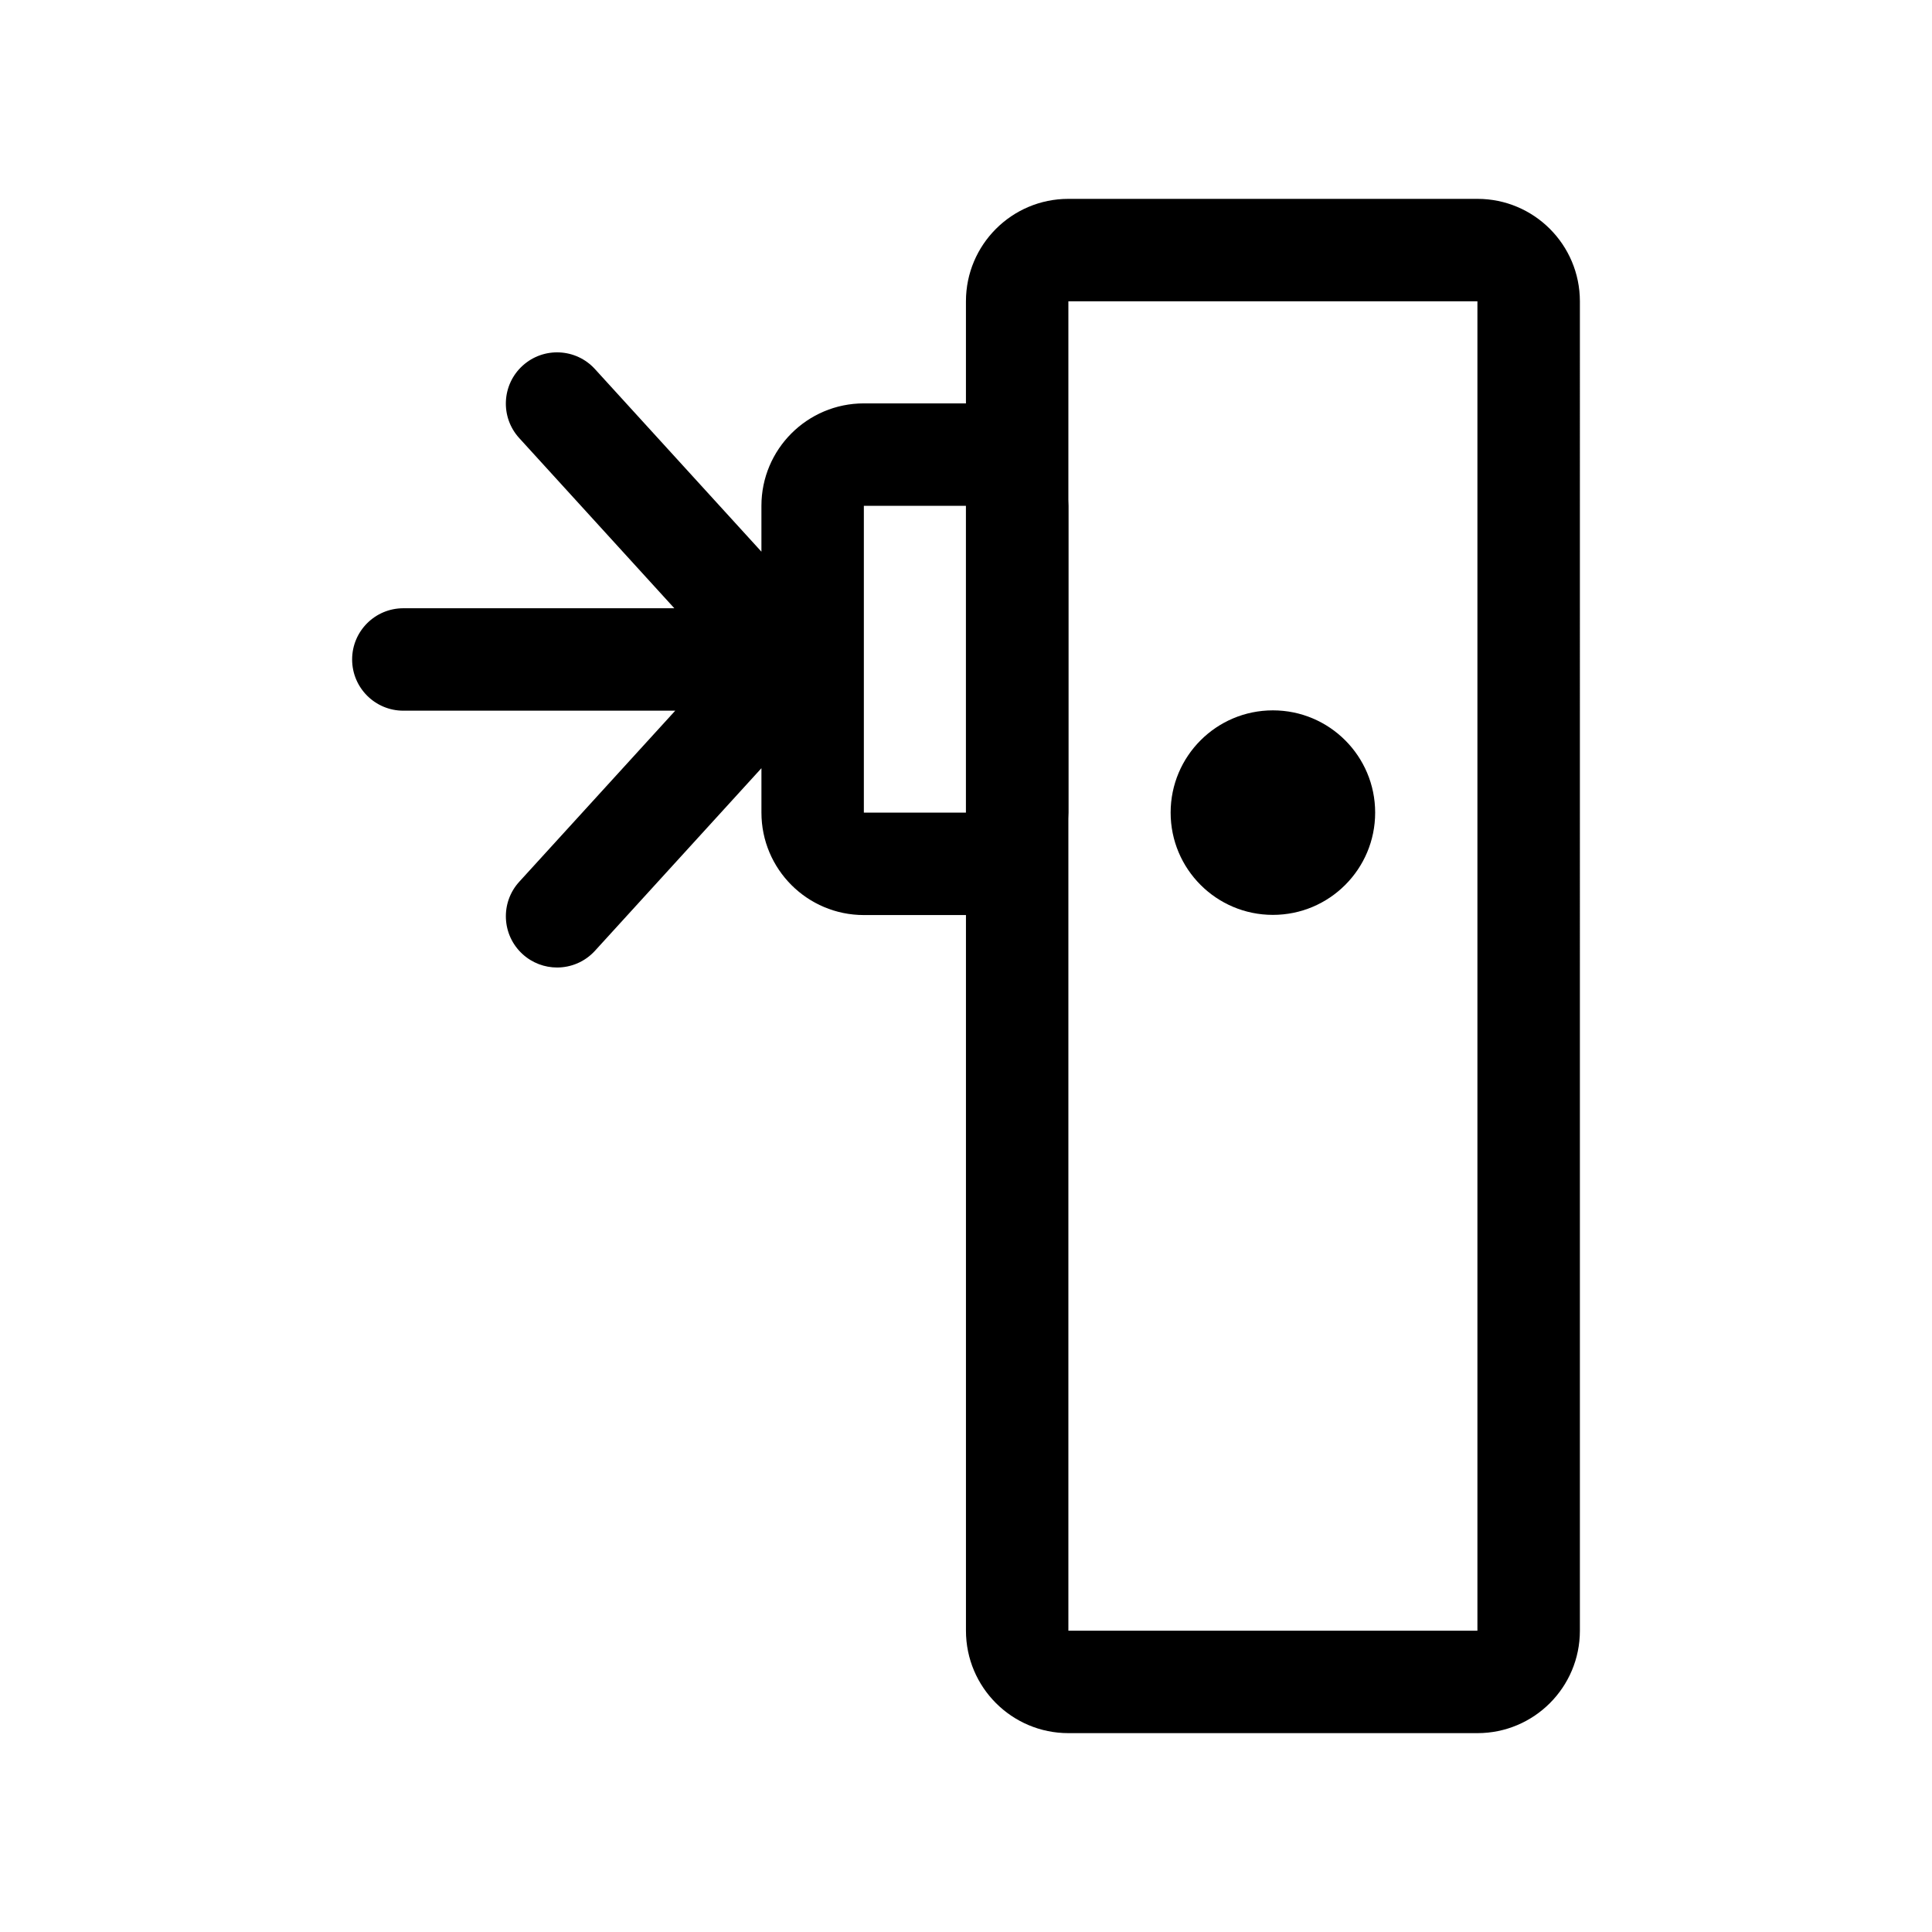 <svg xmlns="http://www.w3.org/2000/svg" xmlns:xlink="http://www.w3.org/1999/xlink" version="1.1" id="katman_1" x="0px" y="0px" width="100px" height="100px" viewBox="0 0 100 100" enable-background="new 0 0 100 100" xml:space="preserve">
<g>
	<path d="M76.471,10.293H55.299c-2.928,0-5.302,2.374-5.302,5.303v5.283h-5.283c-2.929,0-5.303,2.375-5.303,5.303v2.373   l-8.617-9.452c-0.986-1.082-2.663-1.159-3.746-0.173c-1.082,0.986-1.16,2.663-0.173,3.745l8.028,8.808H20.877   c-1.464,0-2.651,1.187-2.651,2.65c0,1.465,1.187,2.652,2.651,2.652H34.95l-8.074,8.855c-0.987,1.082-0.909,2.76,0.173,3.746   c0.508,0.463,1.148,0.692,1.786,0.692c0.72,0,1.437-0.292,1.96-0.865l8.617-9.452v2.299c0,2.929,2.374,5.303,5.303,5.303h5.283   v37.041c0,2.929,2.375,5.303,5.302,5.303h21.172c2.93,0,5.303-2.374,5.303-5.303V15.596C81.773,12.667,79.4,10.293,76.471,10.293z    M44.713,42.061V26.182h5.283v15.879H44.713z M76.471,84.404H55.299V42.373c0.006-0.104,0.01-0.207,0.01-0.312V26.182   c0-0.105-0.004-0.209-0.01-0.312V15.596h21.172V84.404z"/>
	<circle cx="65.885" cy="42.061" r="5.293"/>
</g>
</svg>